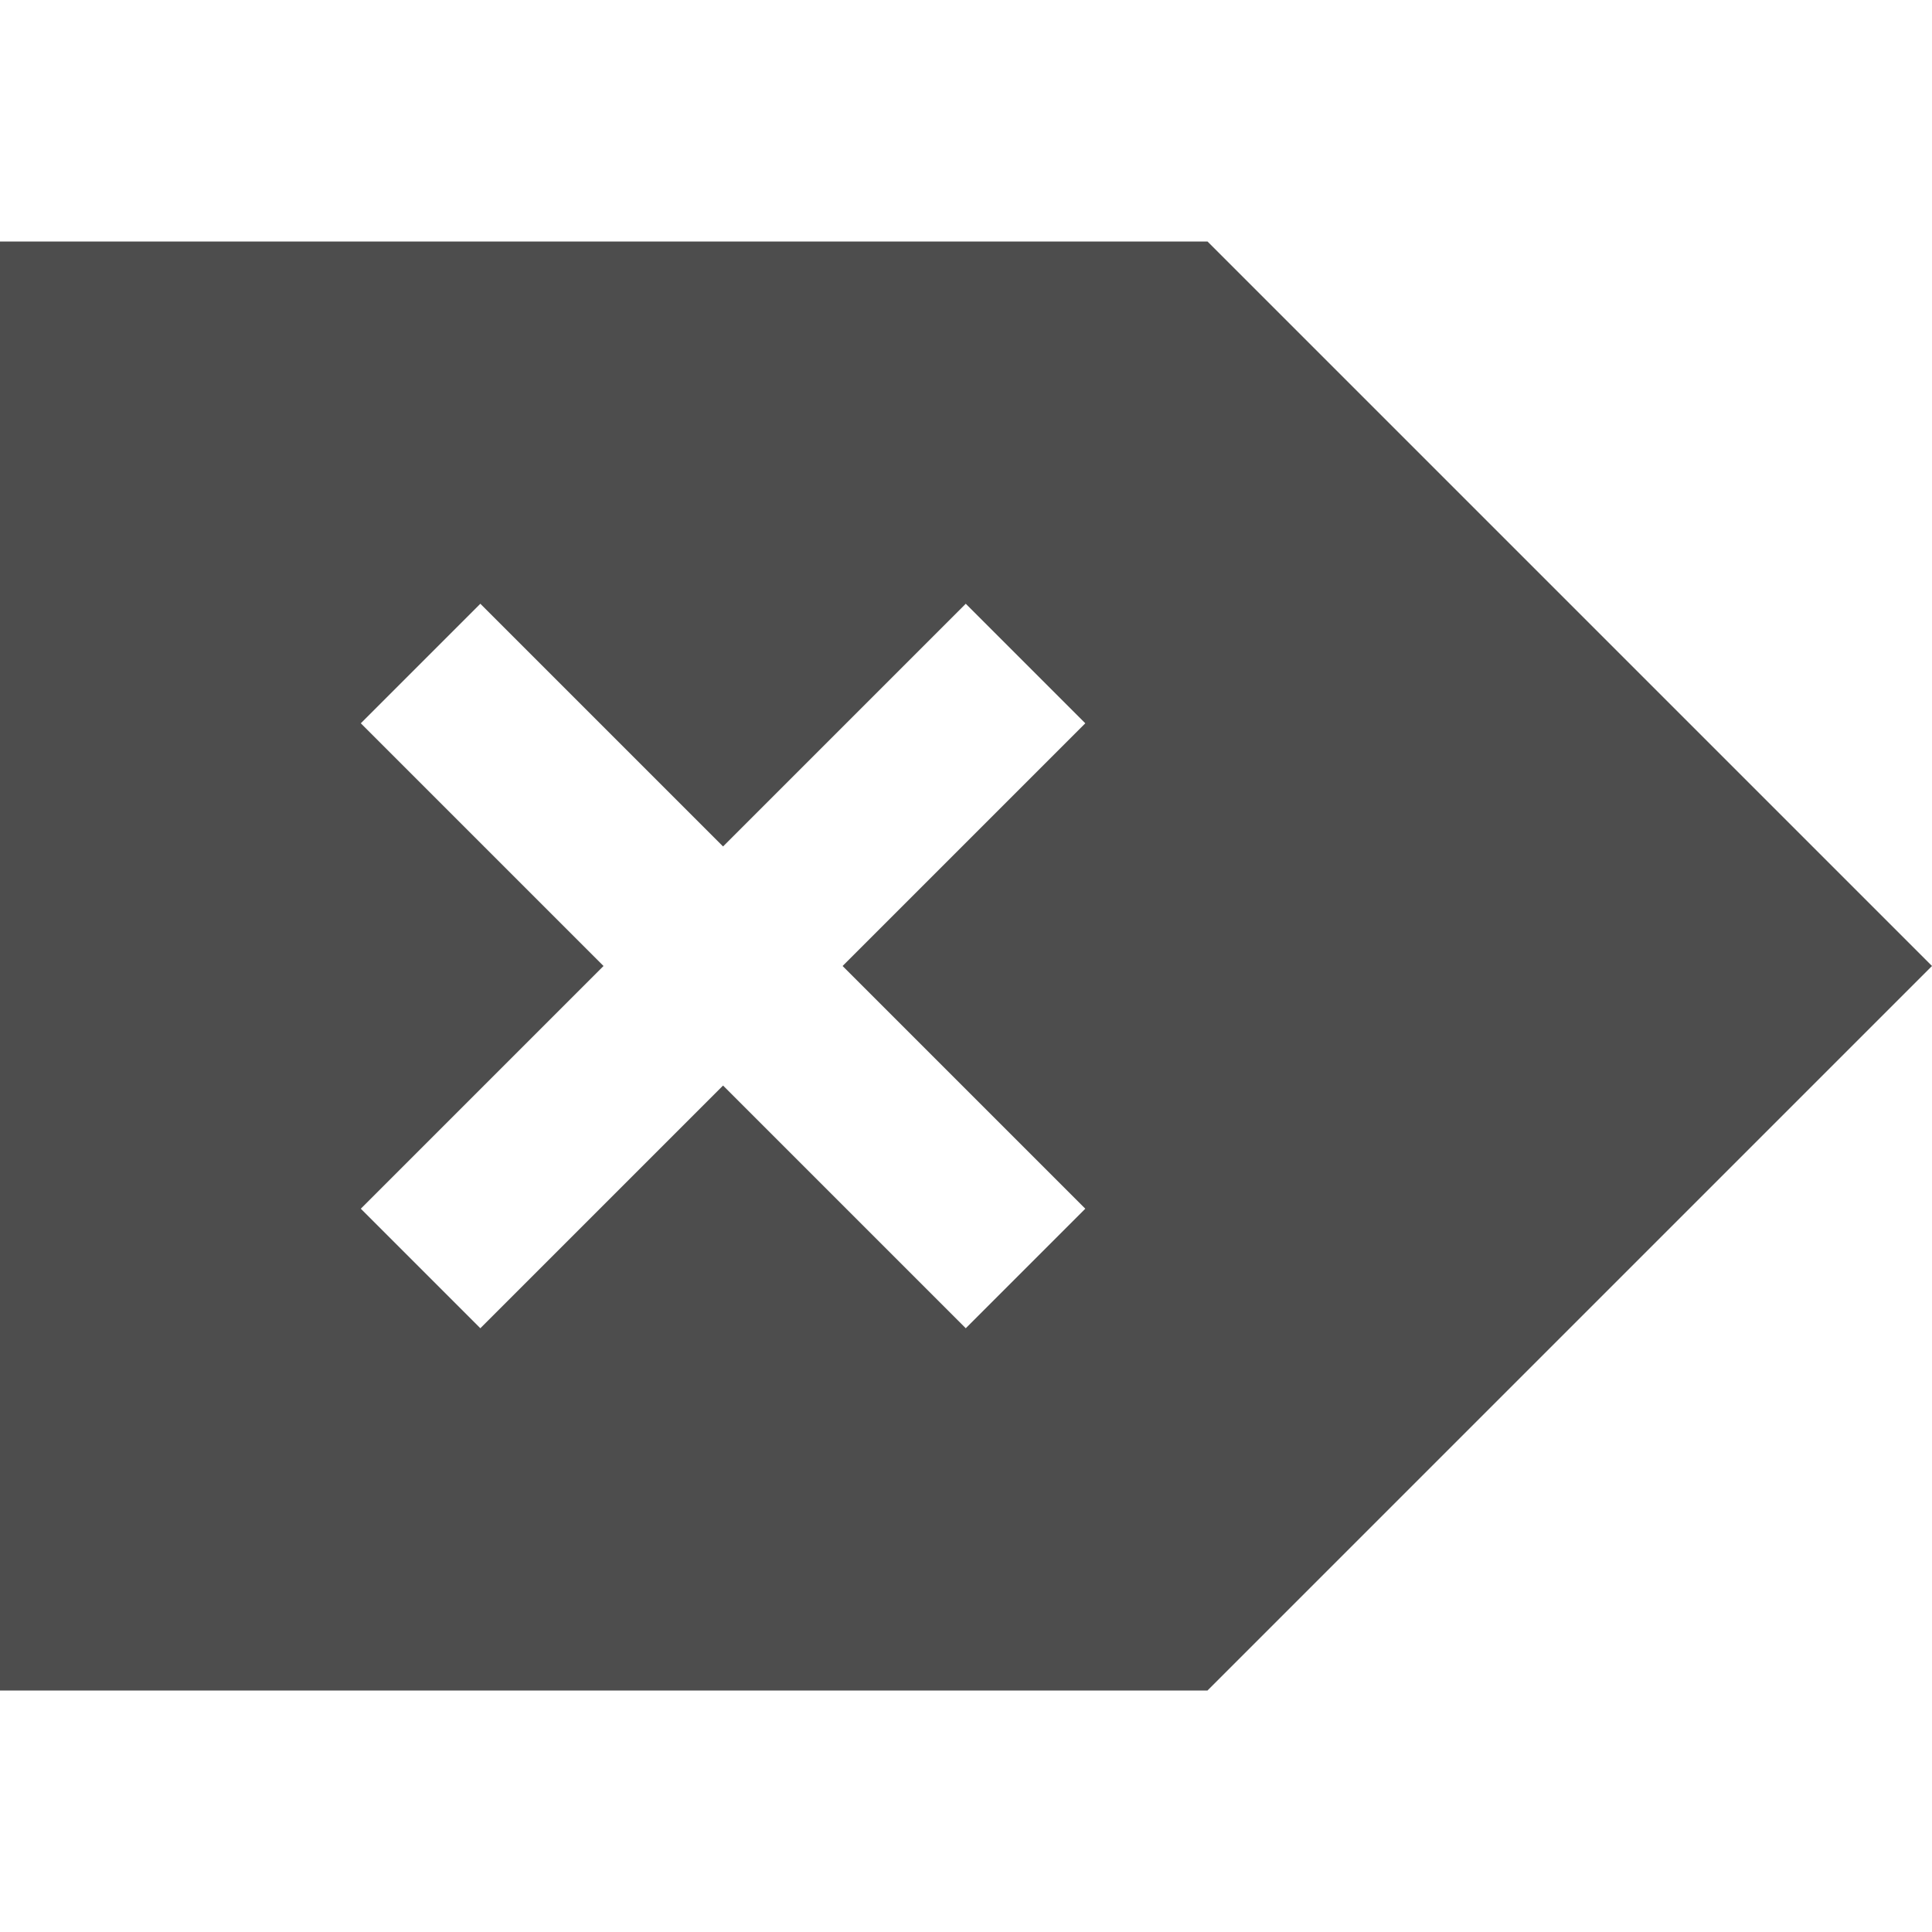 <svg version="1.1" xmlns="http://www.w3.org/2000/svg" viewBox="0 0 16 16">
  <defs id="defs3051">
    <style type="text/css" id="current-color-scheme">
      .ColorScheme-Text {
        color:#4d4d4d;
      }
      </style>
  </defs>
<path style="fill:currentColor;fill-opacity:1;stroke:none" id="path824" d="m 0,2 v 12 h 1 9 l 5.293,-5.293 .707,-.707 -.707,-.707 -5.293,-5.293 h -9 -1 z  m 3.978,3 l 2.01,2.01 2.01,-2.01 .99,.99 -2.01,2.01 2.01,2.01 -.99,.99 -2.01,-2.01 -2.01,2.01 -.99,-.99 2.01,-2.01 -2.01,-2.01 .99,-.99 z " class="ColorScheme-Text"/>
</svg>
